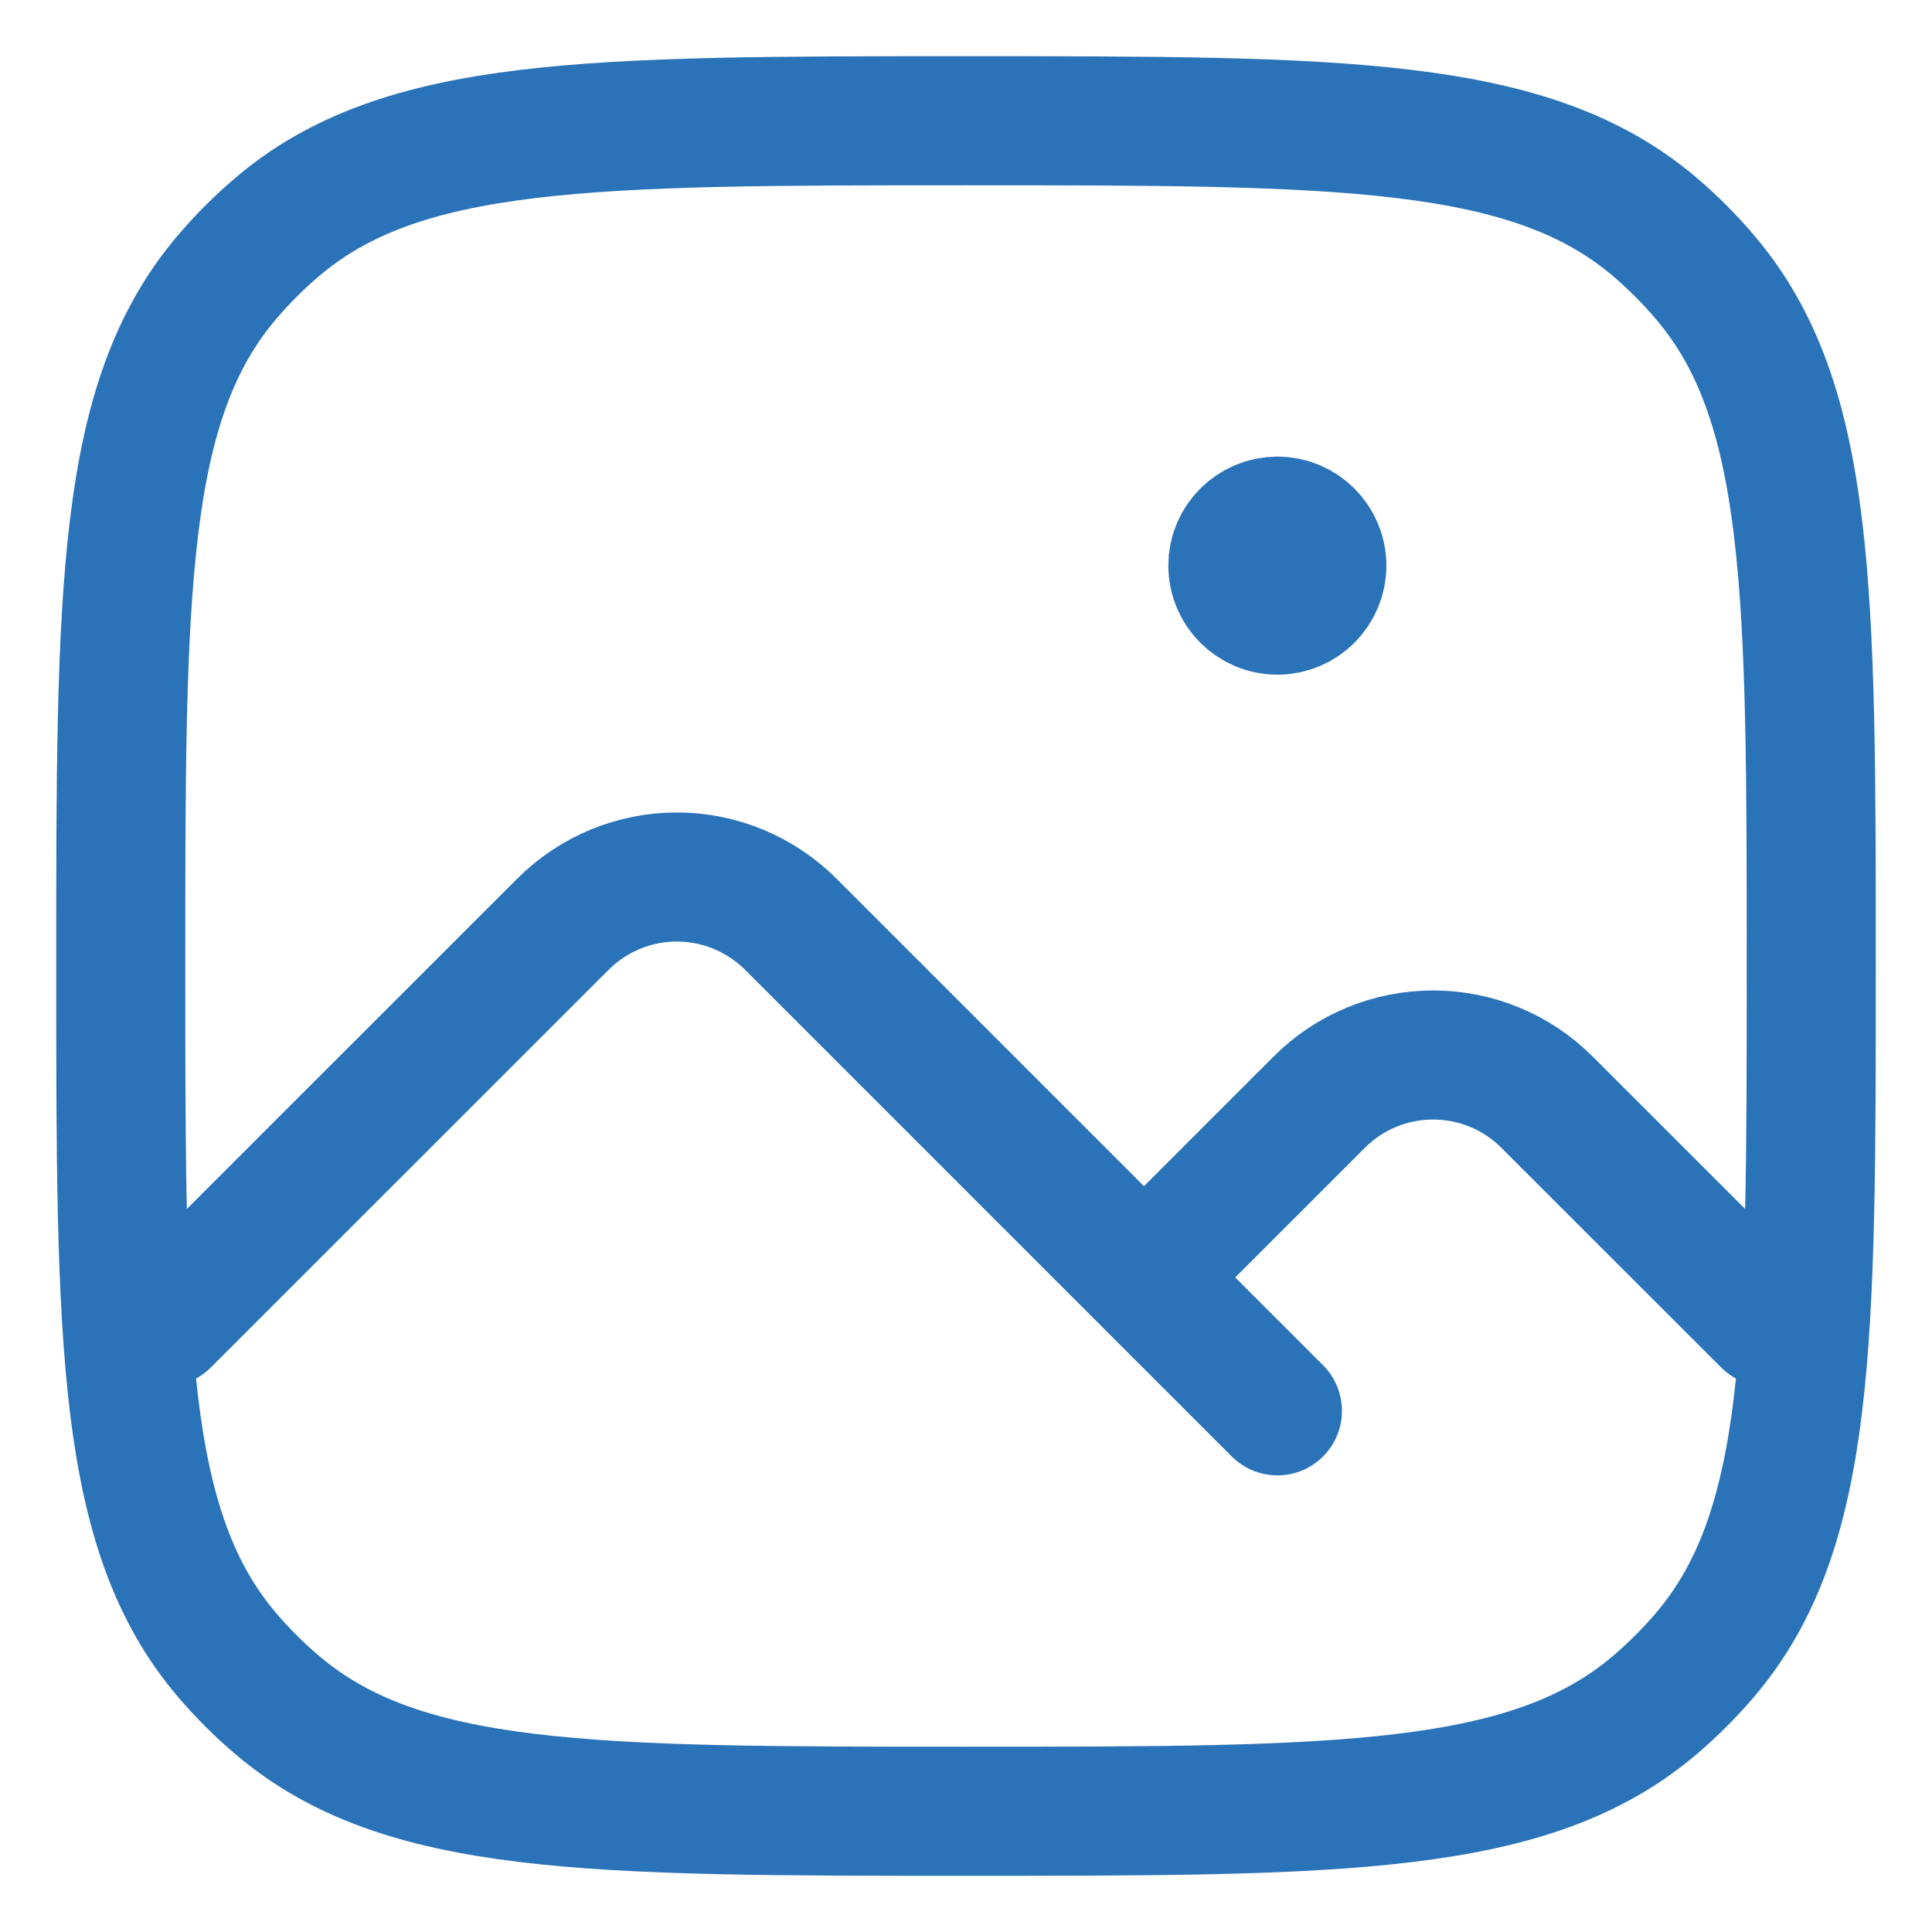 <svg width="16" height="16" viewBox="0 0 16 16" fill="none" xmlns="http://www.w3.org/2000/svg">
<path d="M1.368 10.947L4.662 7.654C4.912 7.404 5.251 7.263 5.605 7.263C5.959 7.263 6.298 7.404 6.549 7.654L9.474 10.579M9.474 10.579L10.579 11.684M9.474 10.579L10.925 9.128C11.175 8.877 11.515 8.737 11.868 8.737C12.222 8.737 12.562 8.877 12.812 9.128L14.632 10.947M10.579 5.053C10.782 5.053 10.947 4.888 10.947 4.684C10.947 4.481 10.782 4.316 10.579 4.316M10.579 5.053C10.376 5.053 10.21 4.888 10.21 4.684C10.21 4.481 10.376 4.316 10.579 4.316M10.579 5.053V4.316M1.883 13.709C1 12.675 1 11.117 1 8C1 4.883 1 3.325 1.883 2.292C2.008 2.145 2.145 2.008 2.292 1.883C3.325 1 4.883 1 8 1C11.117 1 12.675 1 13.709 1.883C13.855 2.008 13.992 2.145 14.117 2.292C15 3.325 15 4.883 15 8C15 11.117 15 12.675 14.117 13.709C13.992 13.855 13.855 13.992 13.709 14.117C12.675 15 11.117 15 8 15C4.883 15 3.325 15 2.292 14.117C2.145 13.992 2.008 13.855 1.883 13.709Z" stroke="#2B73B8" stroke-width="1.069" stroke-linecap="round" stroke-linejoin="round"/>
</svg>
